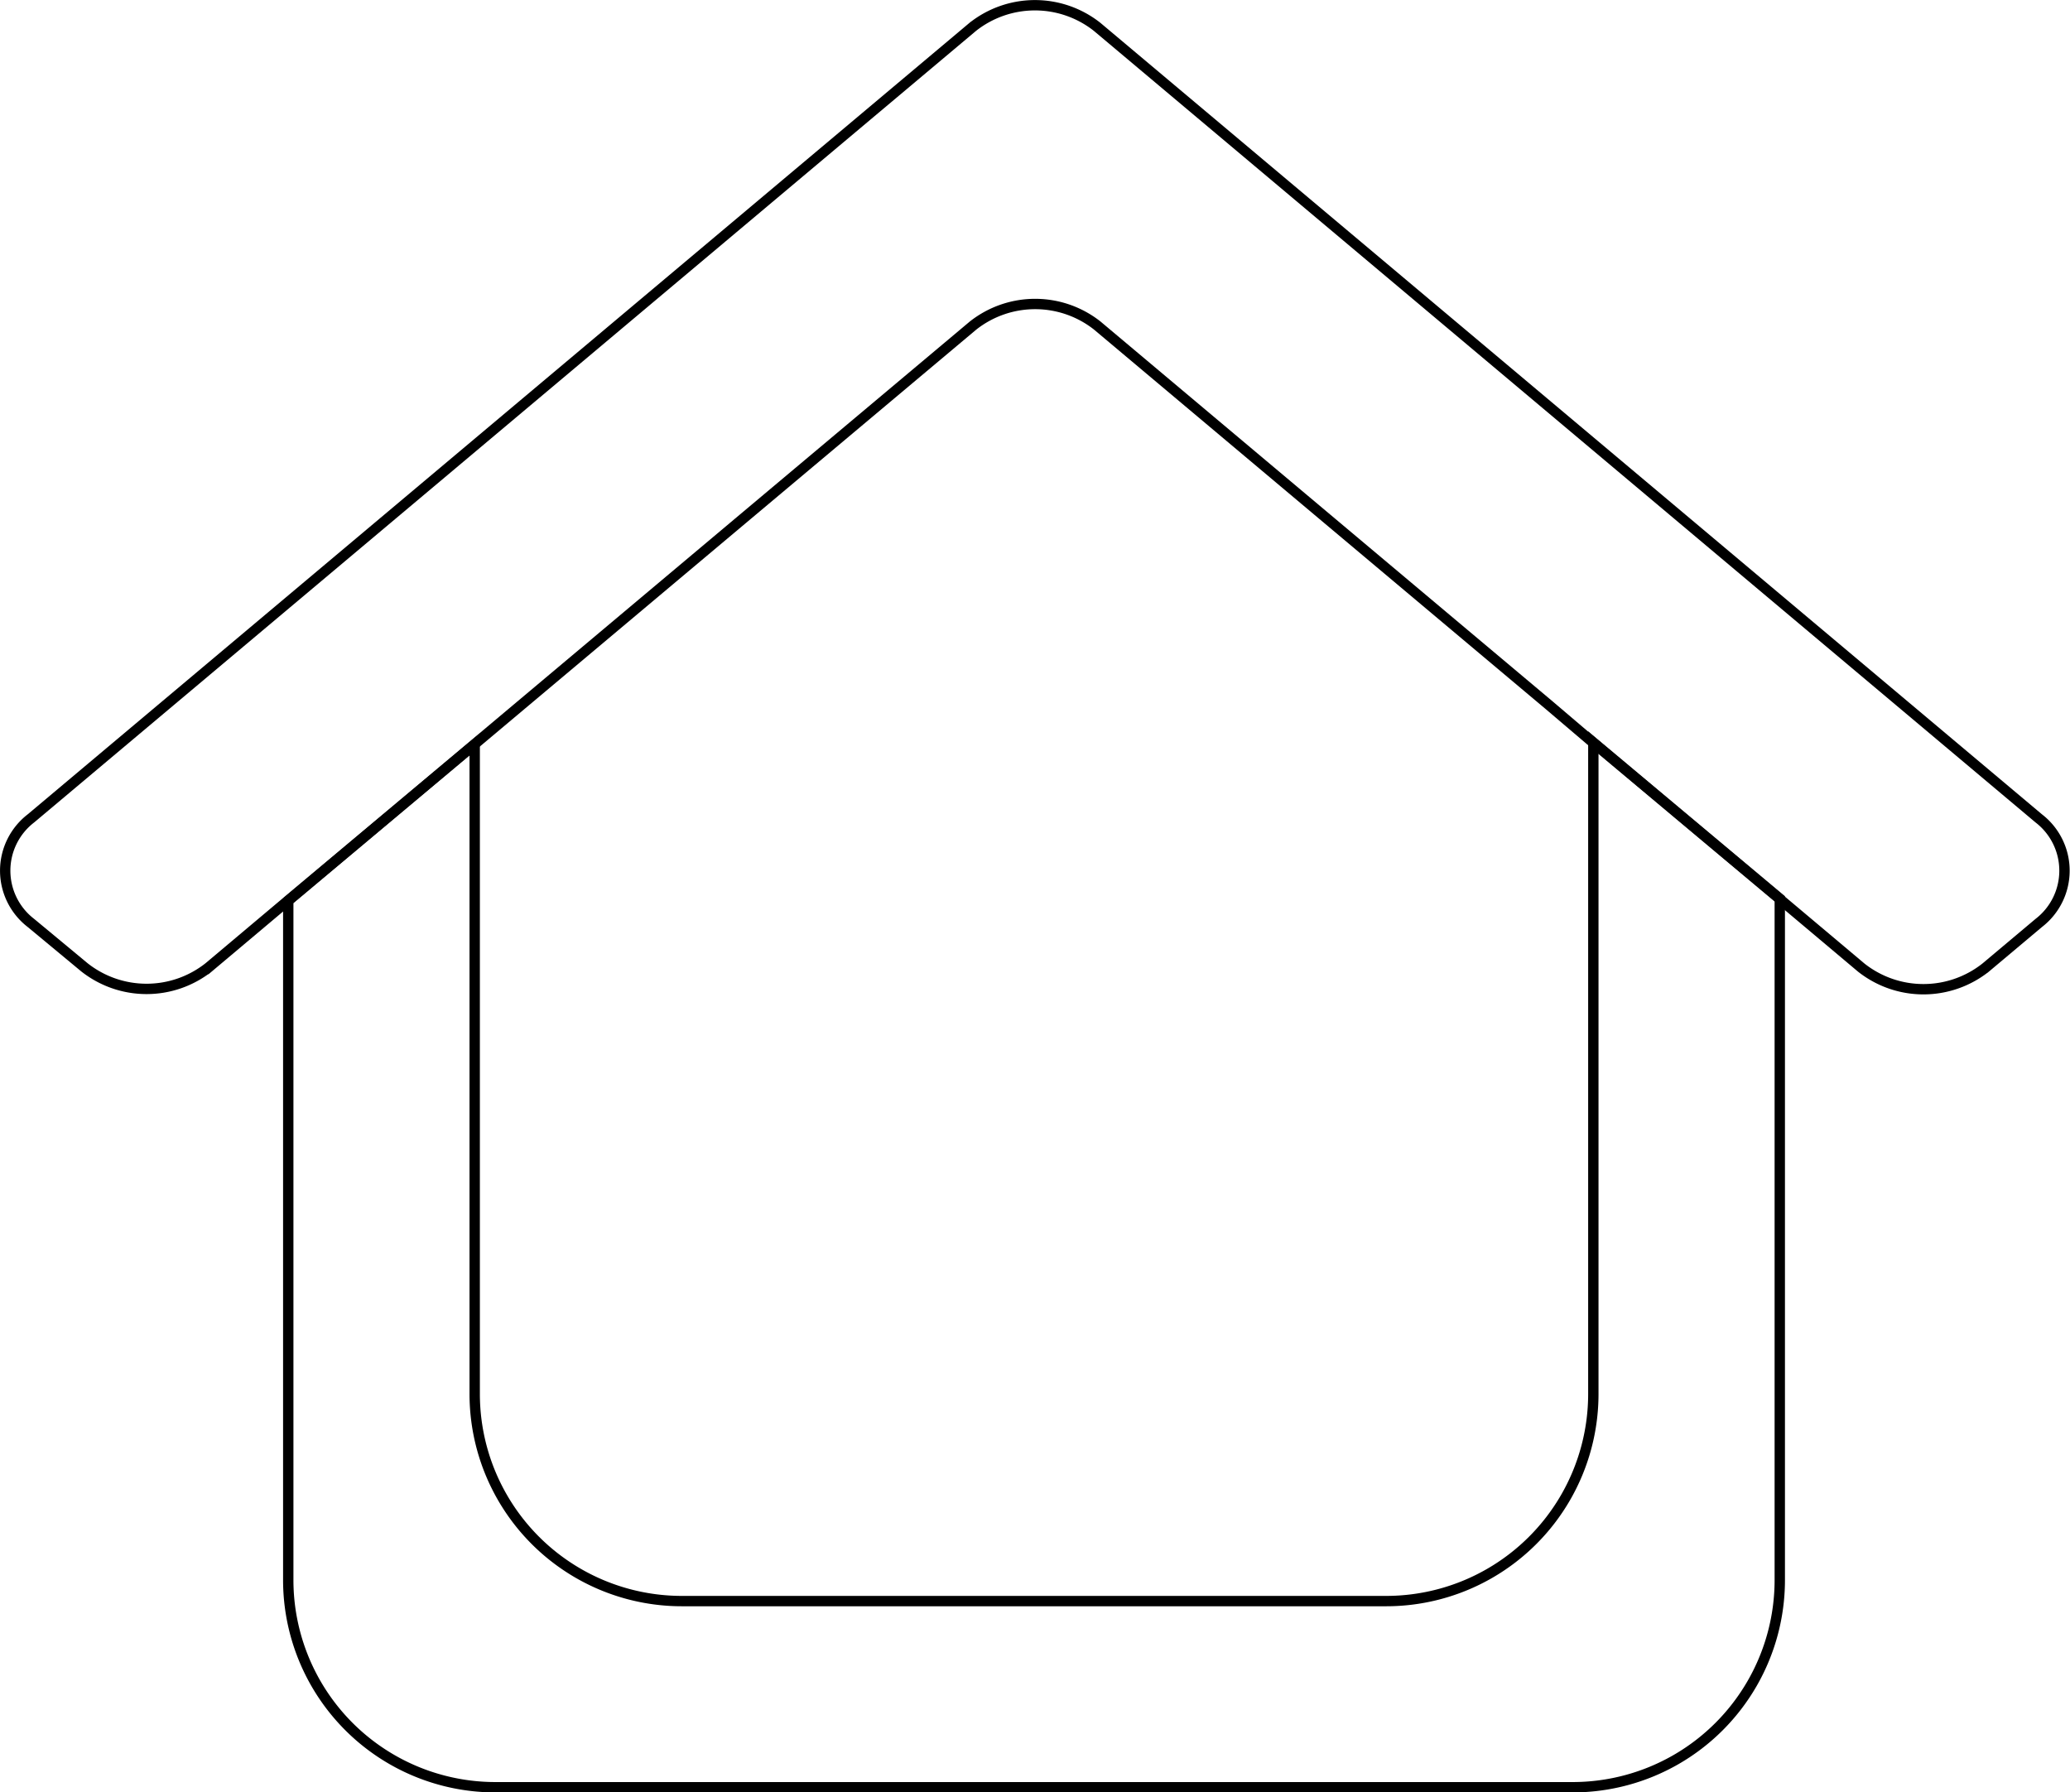 <svg id="Livello_1" data-name="Livello 1" xmlns="http://www.w3.org/2000/svg" viewBox="0 0 199.85 173.03"><defs><style>.cls-1{fill:none;stroke:#000;stroke-miterlimit:10;}</style></defs><path class="cls-1" d="M720,252.69v65.74a20,20,0,0,1-20,20H596a20,20,0,0,1-20-20V252.85l0,0,18-15.09v62.7a20,20,0,0,0,20,20h68a20,20,0,0,0,20-20V237.57l18,15.08Z" transform="translate(-548.17 -165.9)"/><path class="cls-1" d="M745,255l-5.13,4.31a9.68,9.68,0,0,1-12,0L720,252.69l0,0-18-15.08L697.76,234l-21.43-18-22.22-18.67a9.68,9.68,0,0,0-12,0L619.87,216l-21.43,18L594,237.73l-18,15.09,0,0-7.68,6.46a9.68,9.68,0,0,1-12,0L551.16,255a6.37,6.37,0,0,1,0-10.1l90.93-76.41a9.68,9.68,0,0,1,12,0L745,244.9A6.37,6.37,0,0,1,745,255Z" transform="translate(-548.17 -165.9)"/></svg>